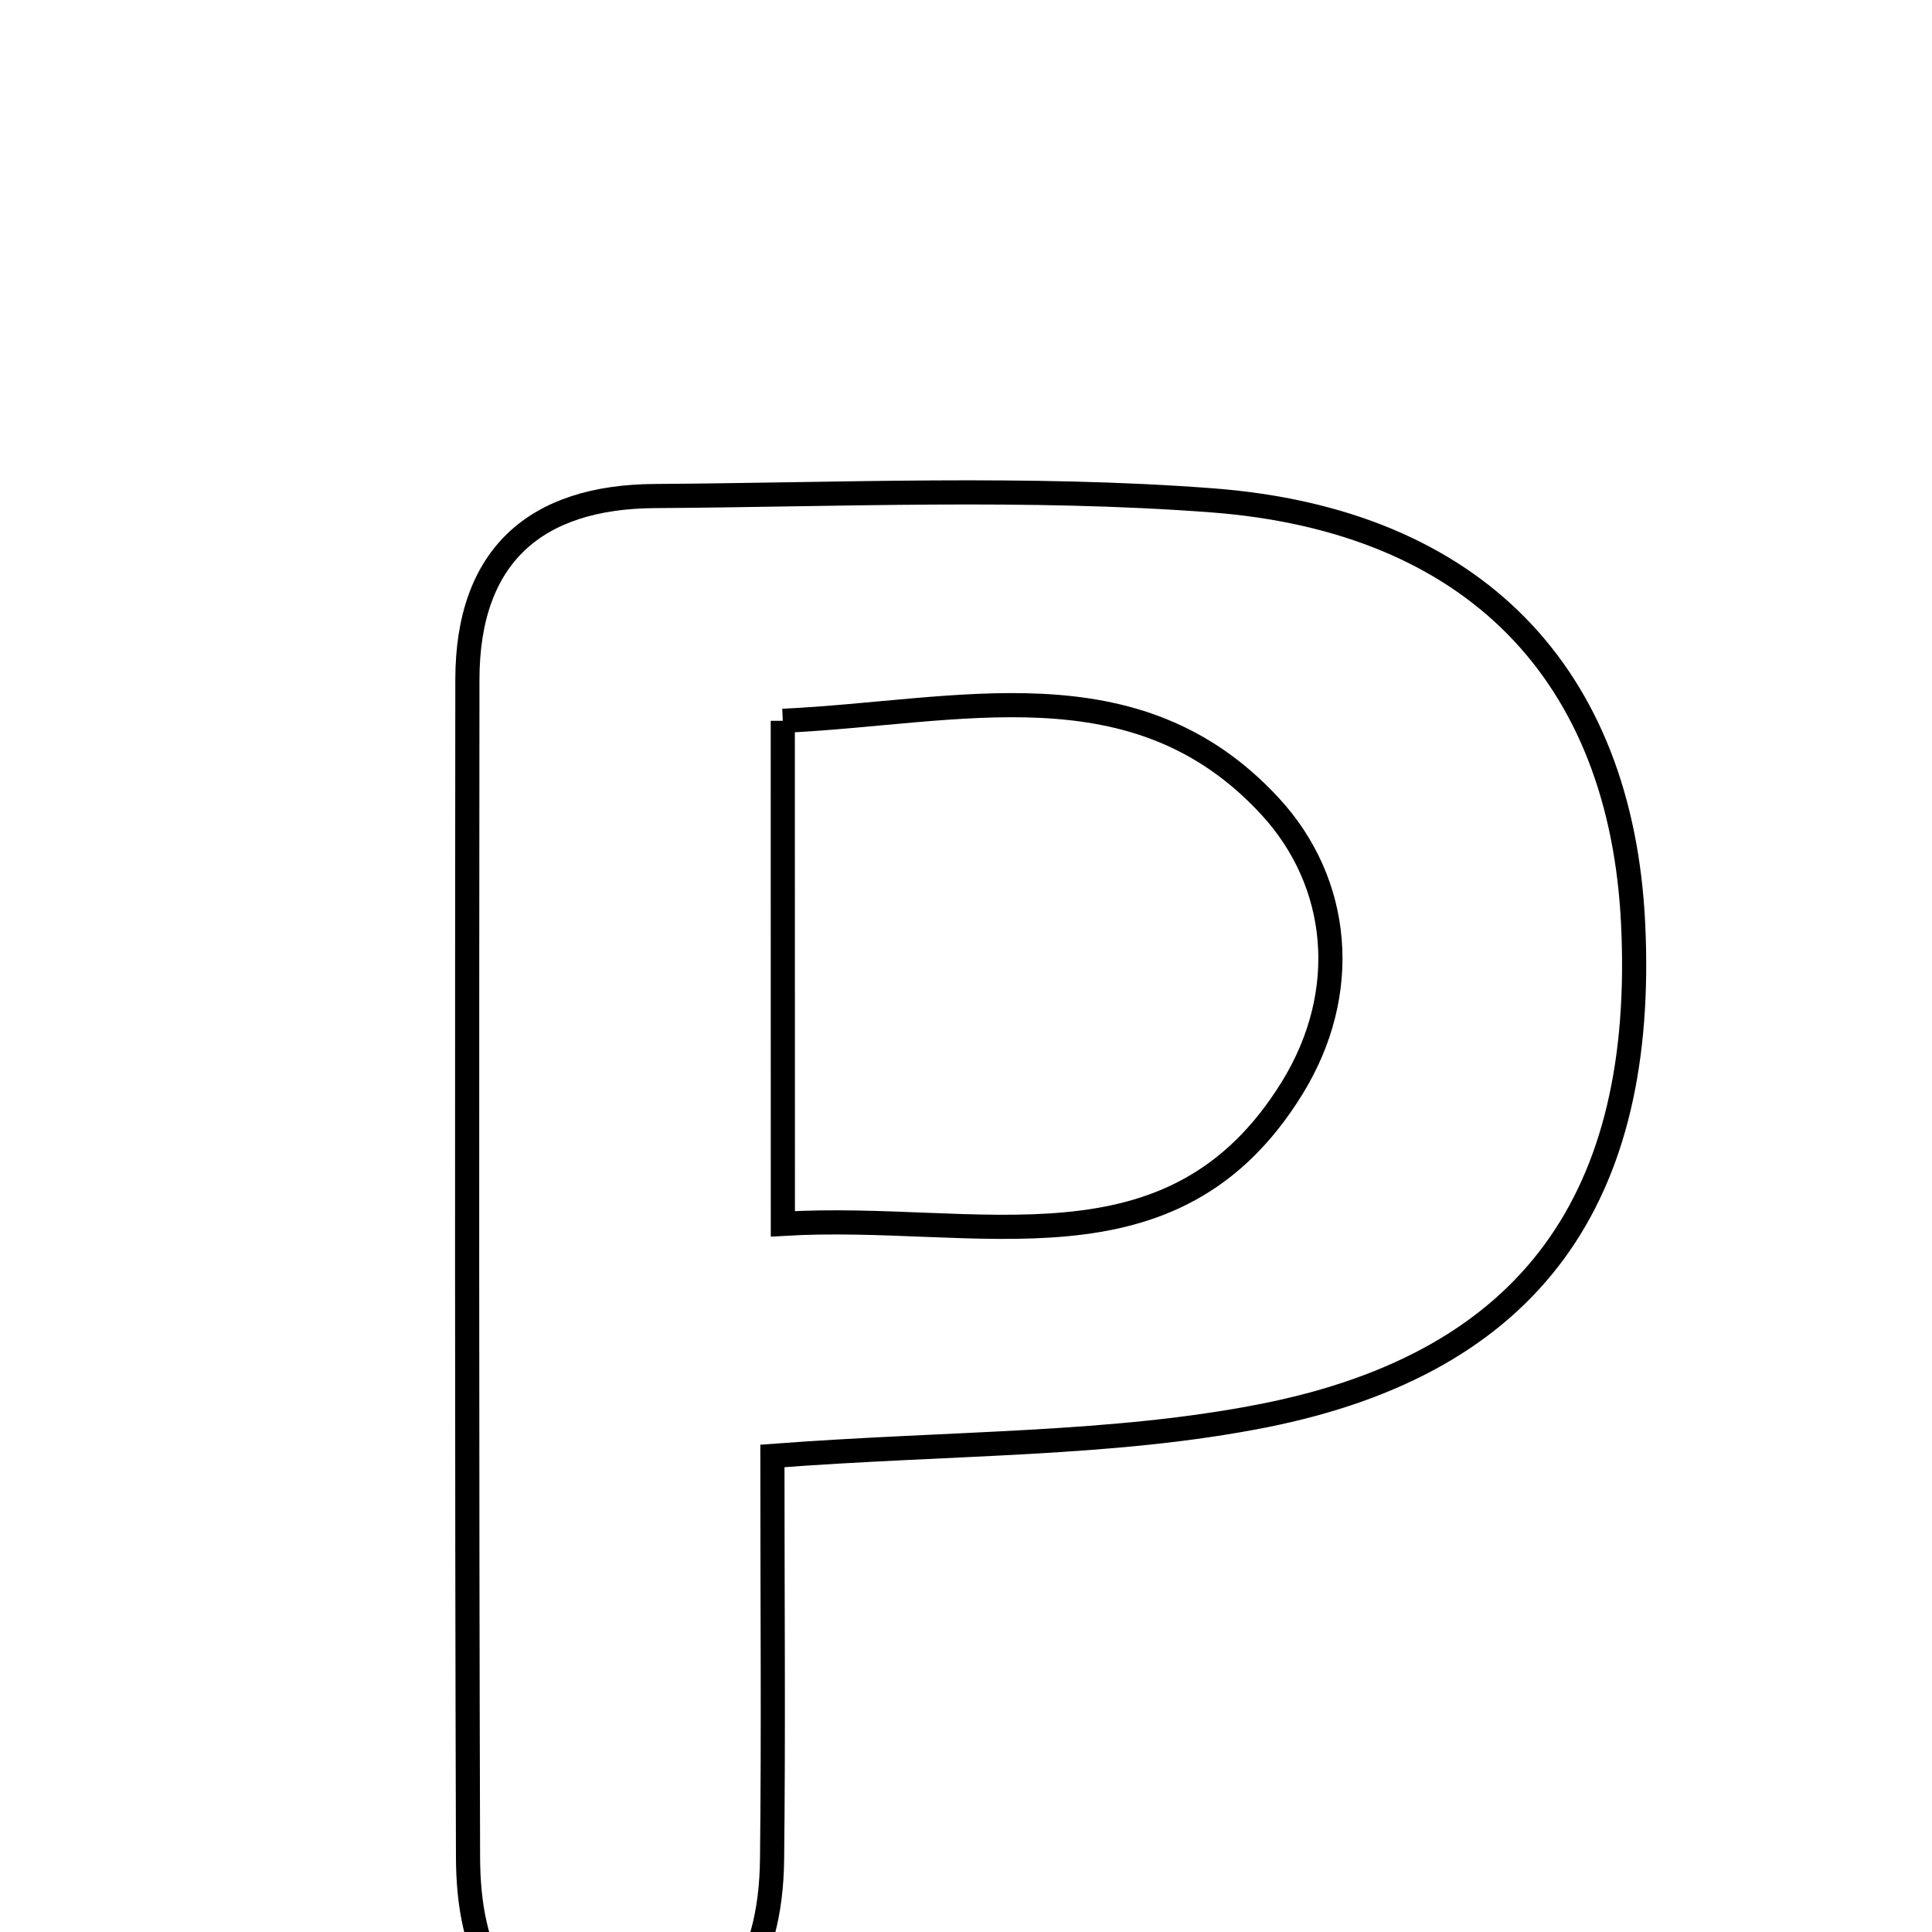 <svg xmlns="http://www.w3.org/2000/svg" viewBox="0.0 0.0 24.0 24.0" height="200px" width="200px"><path fill="none" stroke="black" stroke-width=".3" stroke-opacity="1.0"  filling="0" d="M8.135 6.162 C10.44 6.147 12.756 6.042 15.049 6.215 C18.327 6.462 20.138 8.39 20.287 11.47 C20.453 14.87 19.027 16.923 15.706 17.584 C13.826 17.957 11.864 17.915 9.595 18.086 C9.595 19.919 9.609 21.506 9.591 23.094 C9.576 24.426 9.028 25.385 7.559 25.313 C6.219 25.248 5.818 24.25 5.814 23.078 C5.799 18.2 5.802 13.322 5.806 8.444 C5.807 6.904 6.652 6.171 8.135 6.162"></path>
<path fill="none" stroke="black" stroke-width=".3" stroke-opacity="1.0"  filling="0" d="M9.724 8.954 C11.911 8.854 14.108 8.206 15.777 10.016 C16.652 10.964 16.785 12.327 16.051 13.516 C14.564 15.926 12.16 15.056 9.725 15.203 C9.725 12.985 9.725 11.067 9.724 8.954"></path></svg>